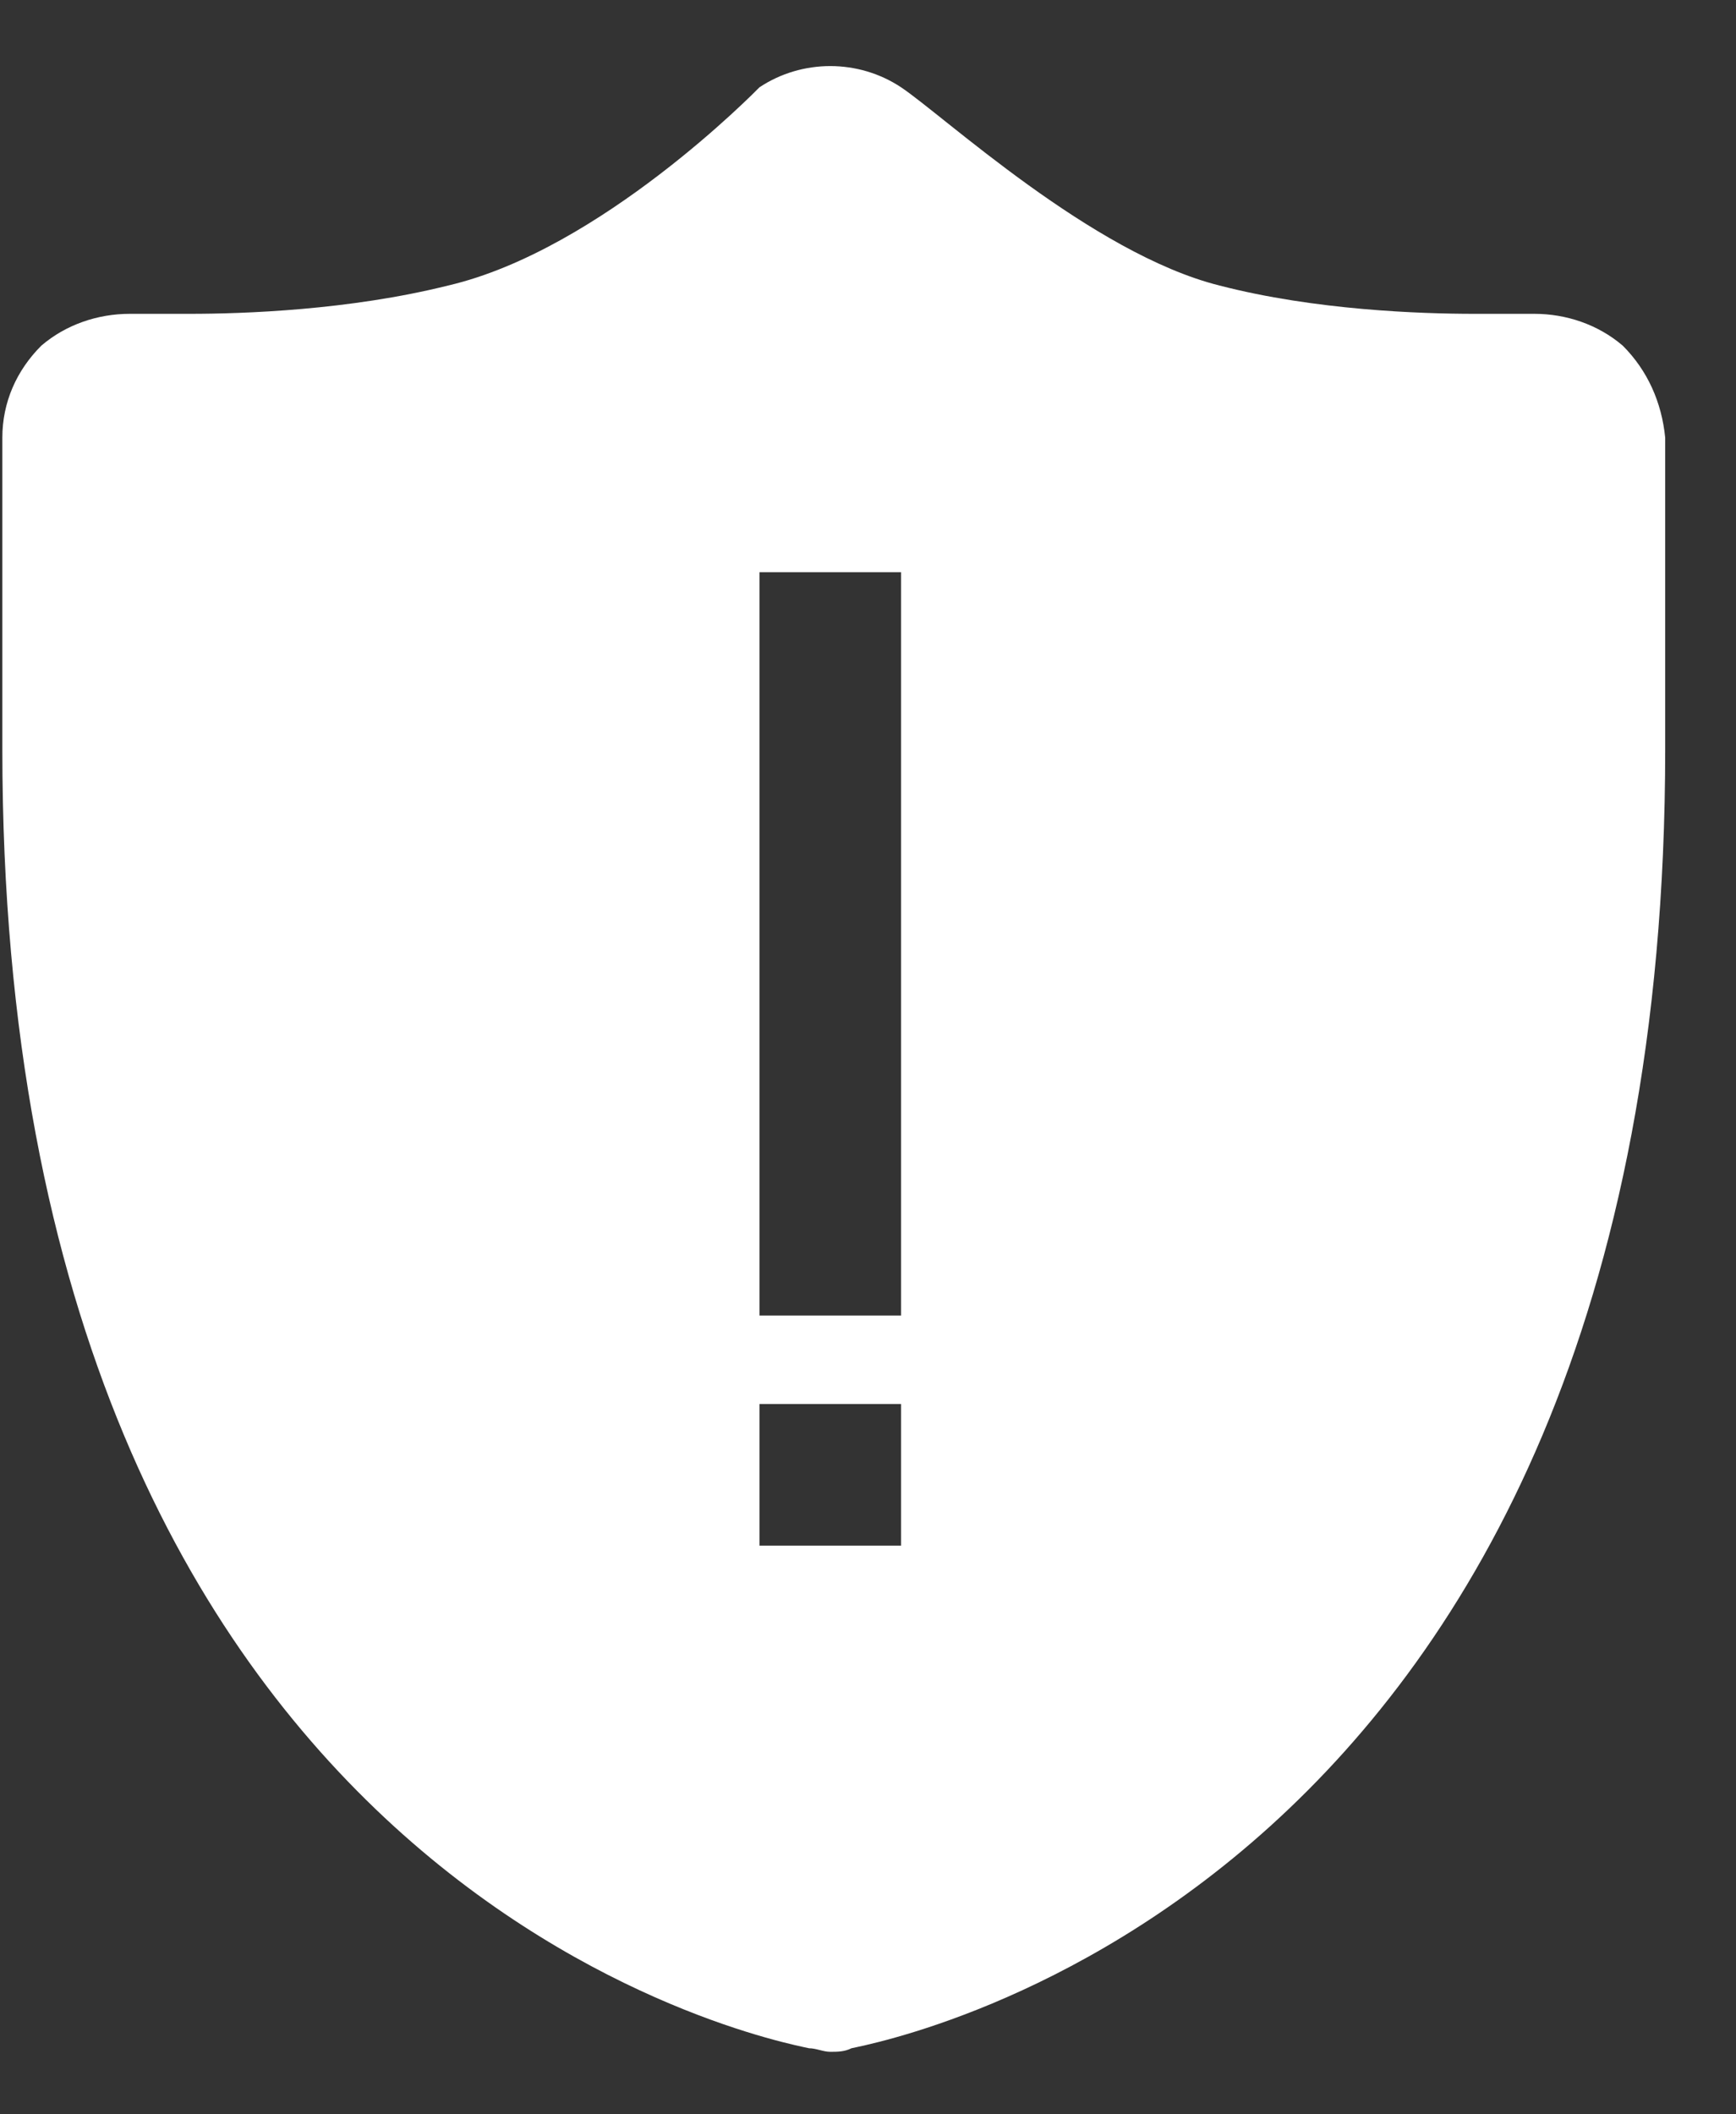 ﻿<?xml version="1.0" encoding="utf-8"?>
<svg version="1.1" xmlns:xlink="http://www.w3.org/1999/xlink" width="23px" height="28px" xmlns="http://www.w3.org/2000/svg">
  <rect width="100%" height="100%" fill="#333333" stroke="none"/>
  <g transform="matrix(1 0 0 1 -624 -161 )">
    <path d="M 22.062 5.797  C 22.016 5.328  21.828 4.906  21.5 4.578  C 21.172 4.297  20.75 4.156  20.328 4.156  L 19.531 4.156  C 18.828 4.156  17.422 4.109  16.156 3.781  C 14.469 3.359  12.5 1.531  11.938 1.156  C 11.656 0.969  11.328 0.875  11 0.875  C 10.672 0.875  10.344 0.969  10.062 1.156  C 10.016 1.203  7.953 3.312  5.938 3.781  C 4.625 4.109  3.219 4.156  2.516 4.156  L 1.719 4.156  C 1.297 4.156  0.875 4.297  0.547 4.578  C 0.219 4.906  0.031 5.328  0.031 5.797  L 0.031 9.922  C 0.031 25.109  10.297 27.031  10.719 27.125  C 10.812 27.125  10.906 27.172  11 27.172  C 11.094 27.172  11.188 27.172  11.281 27.125  C 11.703 27.031  22.062 25.109  22.062 9.922  L 22.062 5.797  Z M 11.938 18.594  L 11.938 20.469  L 10.062 20.469  L 10.062 18.594  L 11.938 18.594  Z M 11.938 7.578  L 11.938 17.422  L 10.062 17.422  L 10.062 7.578  L 11.938 7.578  Z " fill-rule="nonzero" fill="#ffffff" stroke="none" transform="matrix(1 0 0 1 624 161 )" />
  </g>
</svg>